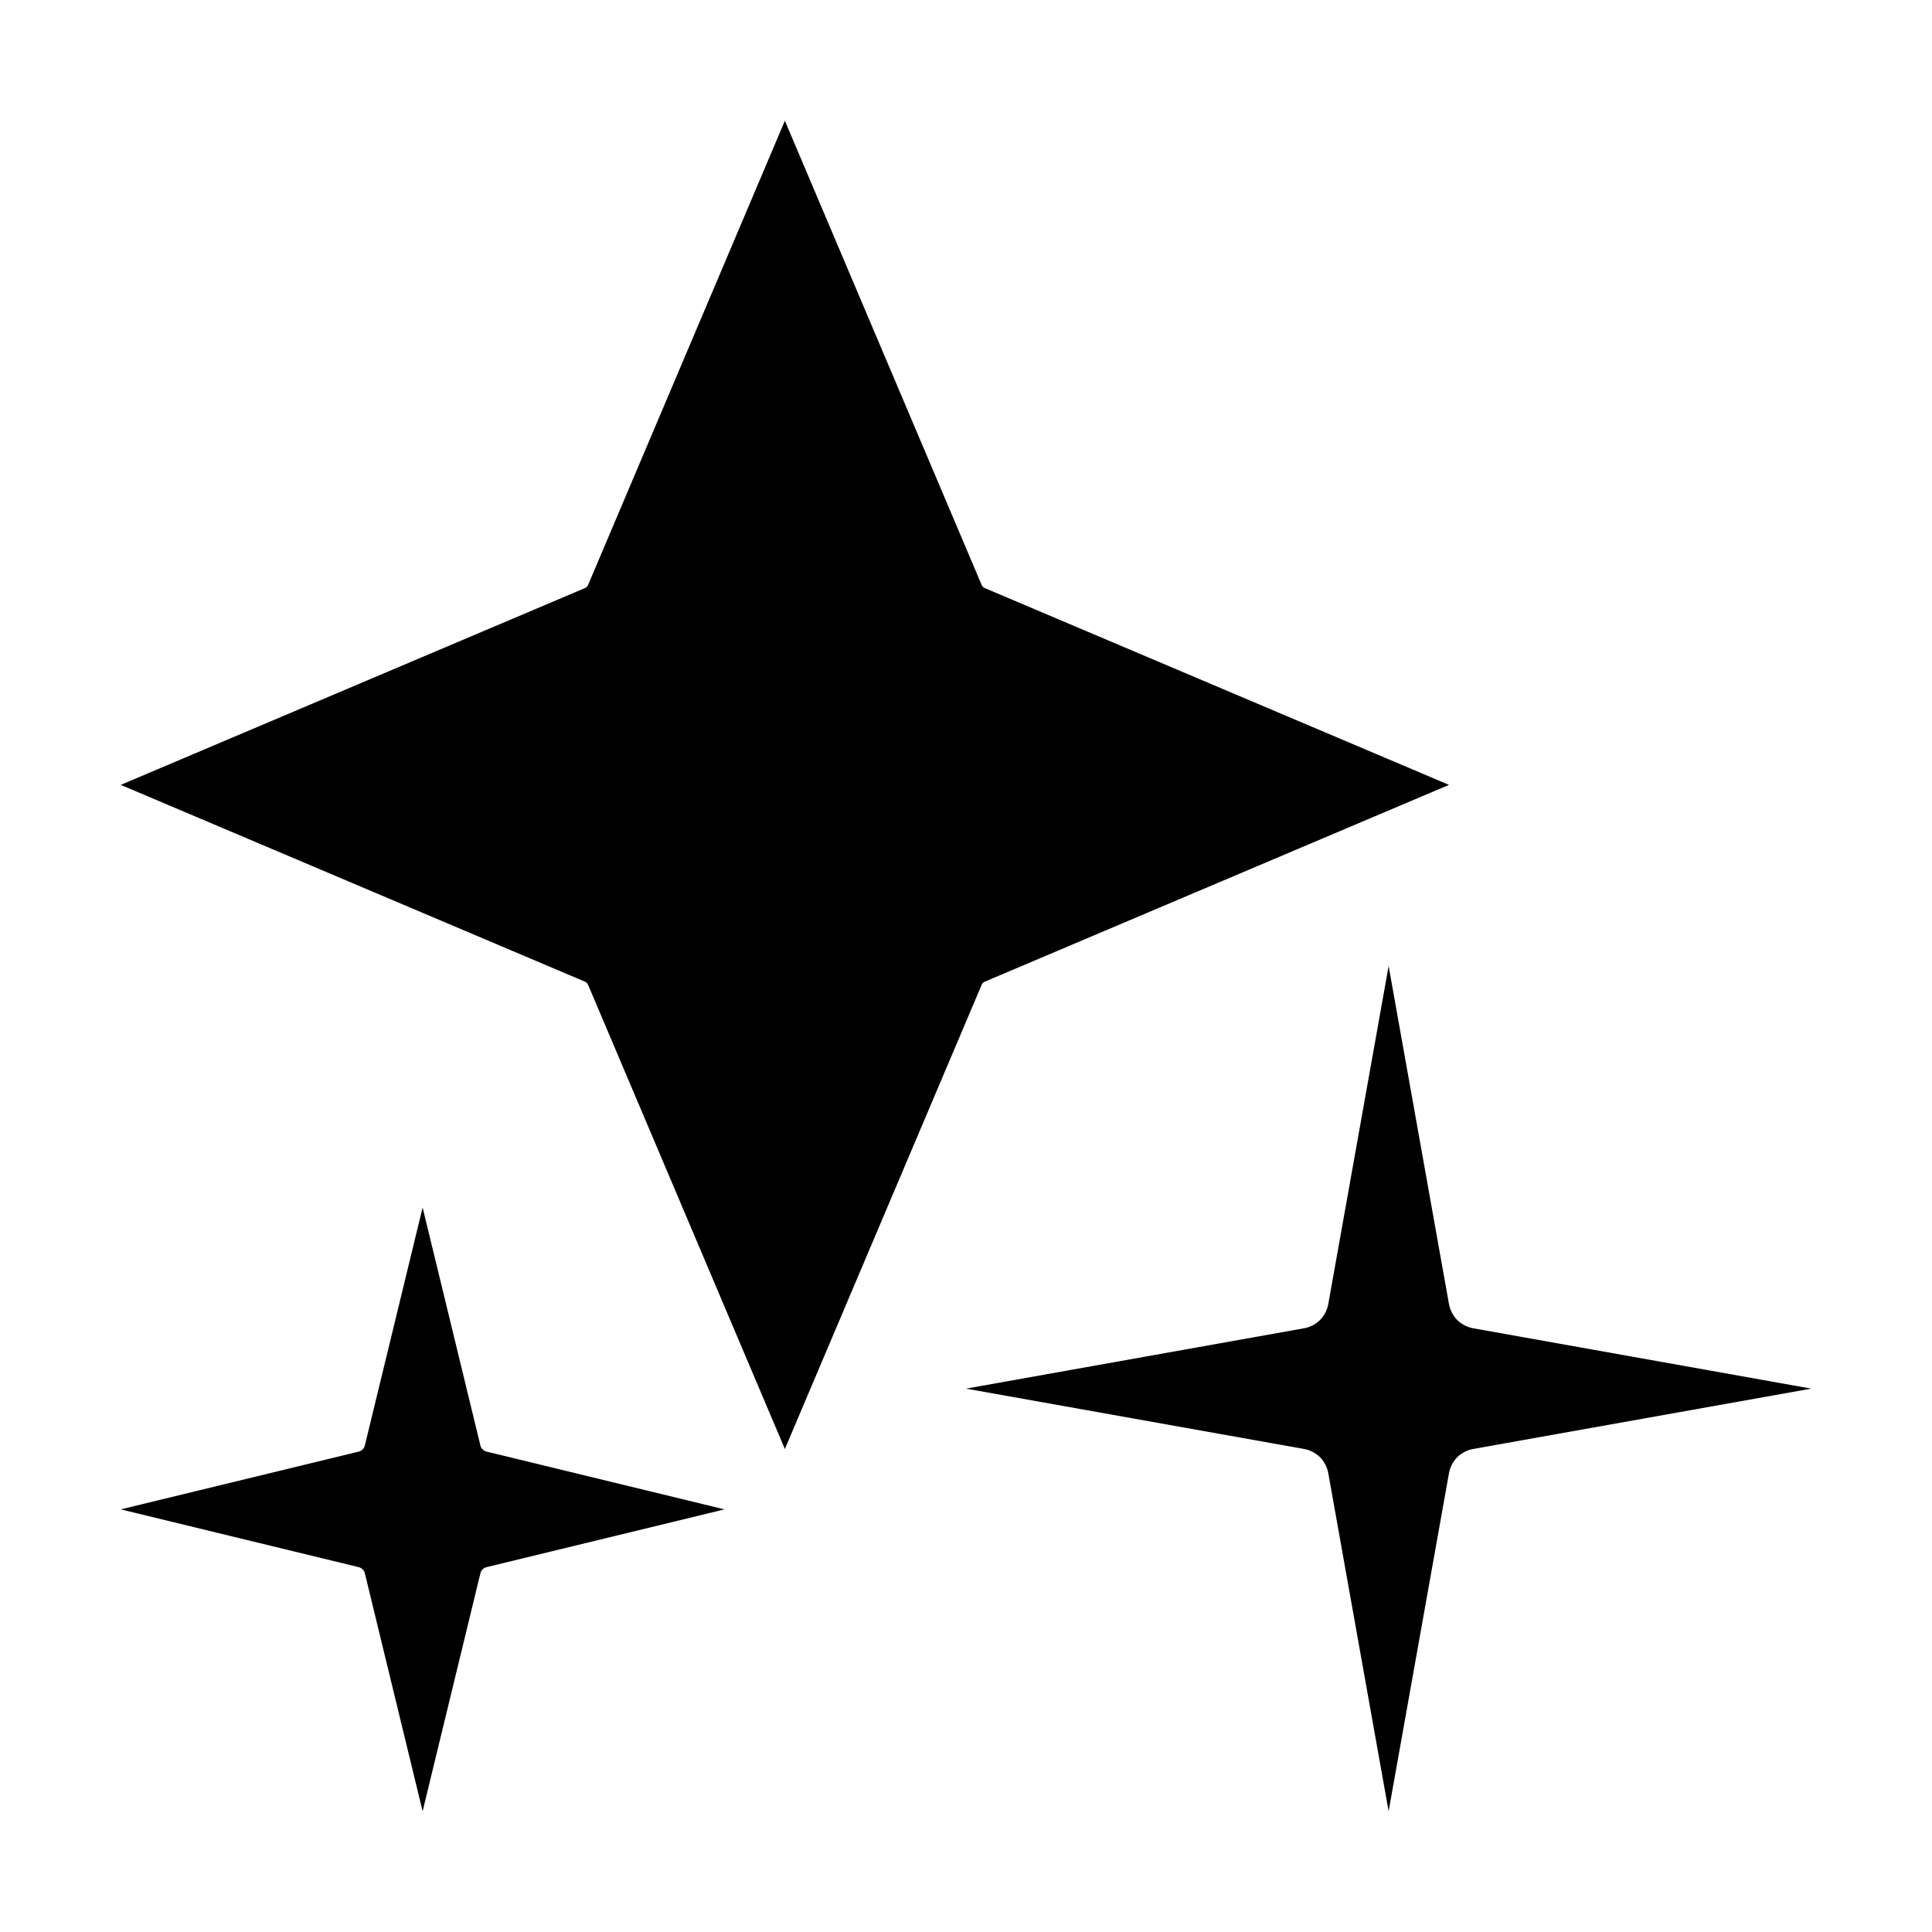 <?xml version="1.0" encoding="UTF-8" standalone="no"?>
<!DOCTYPE svg PUBLIC "-//W3C//DTD SVG 1.1//EN" "http://www.w3.org/Graphics/SVG/1.1/DTD/svg11.dtd">
<svg width="100%" height="100%" viewBox="0 0 16 16" version="1.1" xmlns="http://www.w3.org/2000/svg" xmlns:xlink="http://www.w3.org/1999/xlink" xml:space="preserve" xmlns:serif="http://www.serif.com/" style="fill-rule:evenodd;clip-rule:evenodd;stroke-linejoin:round;stroke-miterlimit:2;">
    <g id="fx_settings">
        <rect id="bg" x="-0" y="0" width="16" height="16" style="fill:#878787;fill-opacity:0;"/>
        <path d="M6.5,1l1.63,3.845c0.003,0.006 0.006,0.011 0.01,0.015c0.004,0.004 0.009,0.007 0.015,0.01l3.845,1.63l-3.845,1.63c-0.006,0.003 -0.011,0.006 -0.015,0.01c-0.004,0.004 -0.007,0.009 -0.01,0.015l-1.63,3.845l-1.63,-3.845c-0.003,-0.006 -0.006,-0.011 -0.01,-0.015c-0.004,-0.004 -0.009,-0.007 -0.015,-0.01l-3.845,-1.63l3.845,-1.63c0.006,-0.003 0.011,-0.006 0.015,-0.01c0.004,-0.004 0.007,-0.009 0.01,-0.015l1.63,-3.845Z"/>
        <path d="M11.5,8l0.5,2.801c0.009,0.049 0.033,0.095 0.068,0.131c0.036,0.035 0.082,0.059 0.131,0.068l2.801,0.5l-2.801,0.5c-0.049,0.009 -0.095,0.033 -0.131,0.068c-0.035,0.036 -0.059,0.082 -0.068,0.131l-0.5,2.801l-0.5,-2.801c-0.009,-0.049 -0.033,-0.095 -0.068,-0.131c-0.036,-0.035 -0.082,-0.059 -0.131,-0.068l-2.801,-0.5l2.801,-0.5c0.049,-0.009 0.095,-0.033 0.131,-0.068c0.035,-0.036 0.059,-0.082 0.068,-0.131l0.5,-2.801Z"/>
        <path d="M3.5,10l0.478,1.969c0.003,0.013 0.009,0.025 0.019,0.034c0.009,0.01 0.021,0.016 0.034,0.019l1.969,0.478l-1.969,0.478c-0.013,0.003 -0.025,0.009 -0.034,0.019c-0.01,0.009 -0.016,0.021 -0.019,0.034l-0.478,1.969l-0.478,-1.969c-0.003,-0.013 -0.009,-0.025 -0.019,-0.034c-0.009,-0.01 -0.021,-0.016 -0.034,-0.019l-1.969,-0.478l1.969,-0.478c0.013,-0.003 0.025,-0.009 0.034,-0.019c0.01,-0.009 0.016,-0.021 0.019,-0.034l0.478,-1.969Z"/>
    </g>
</svg>
